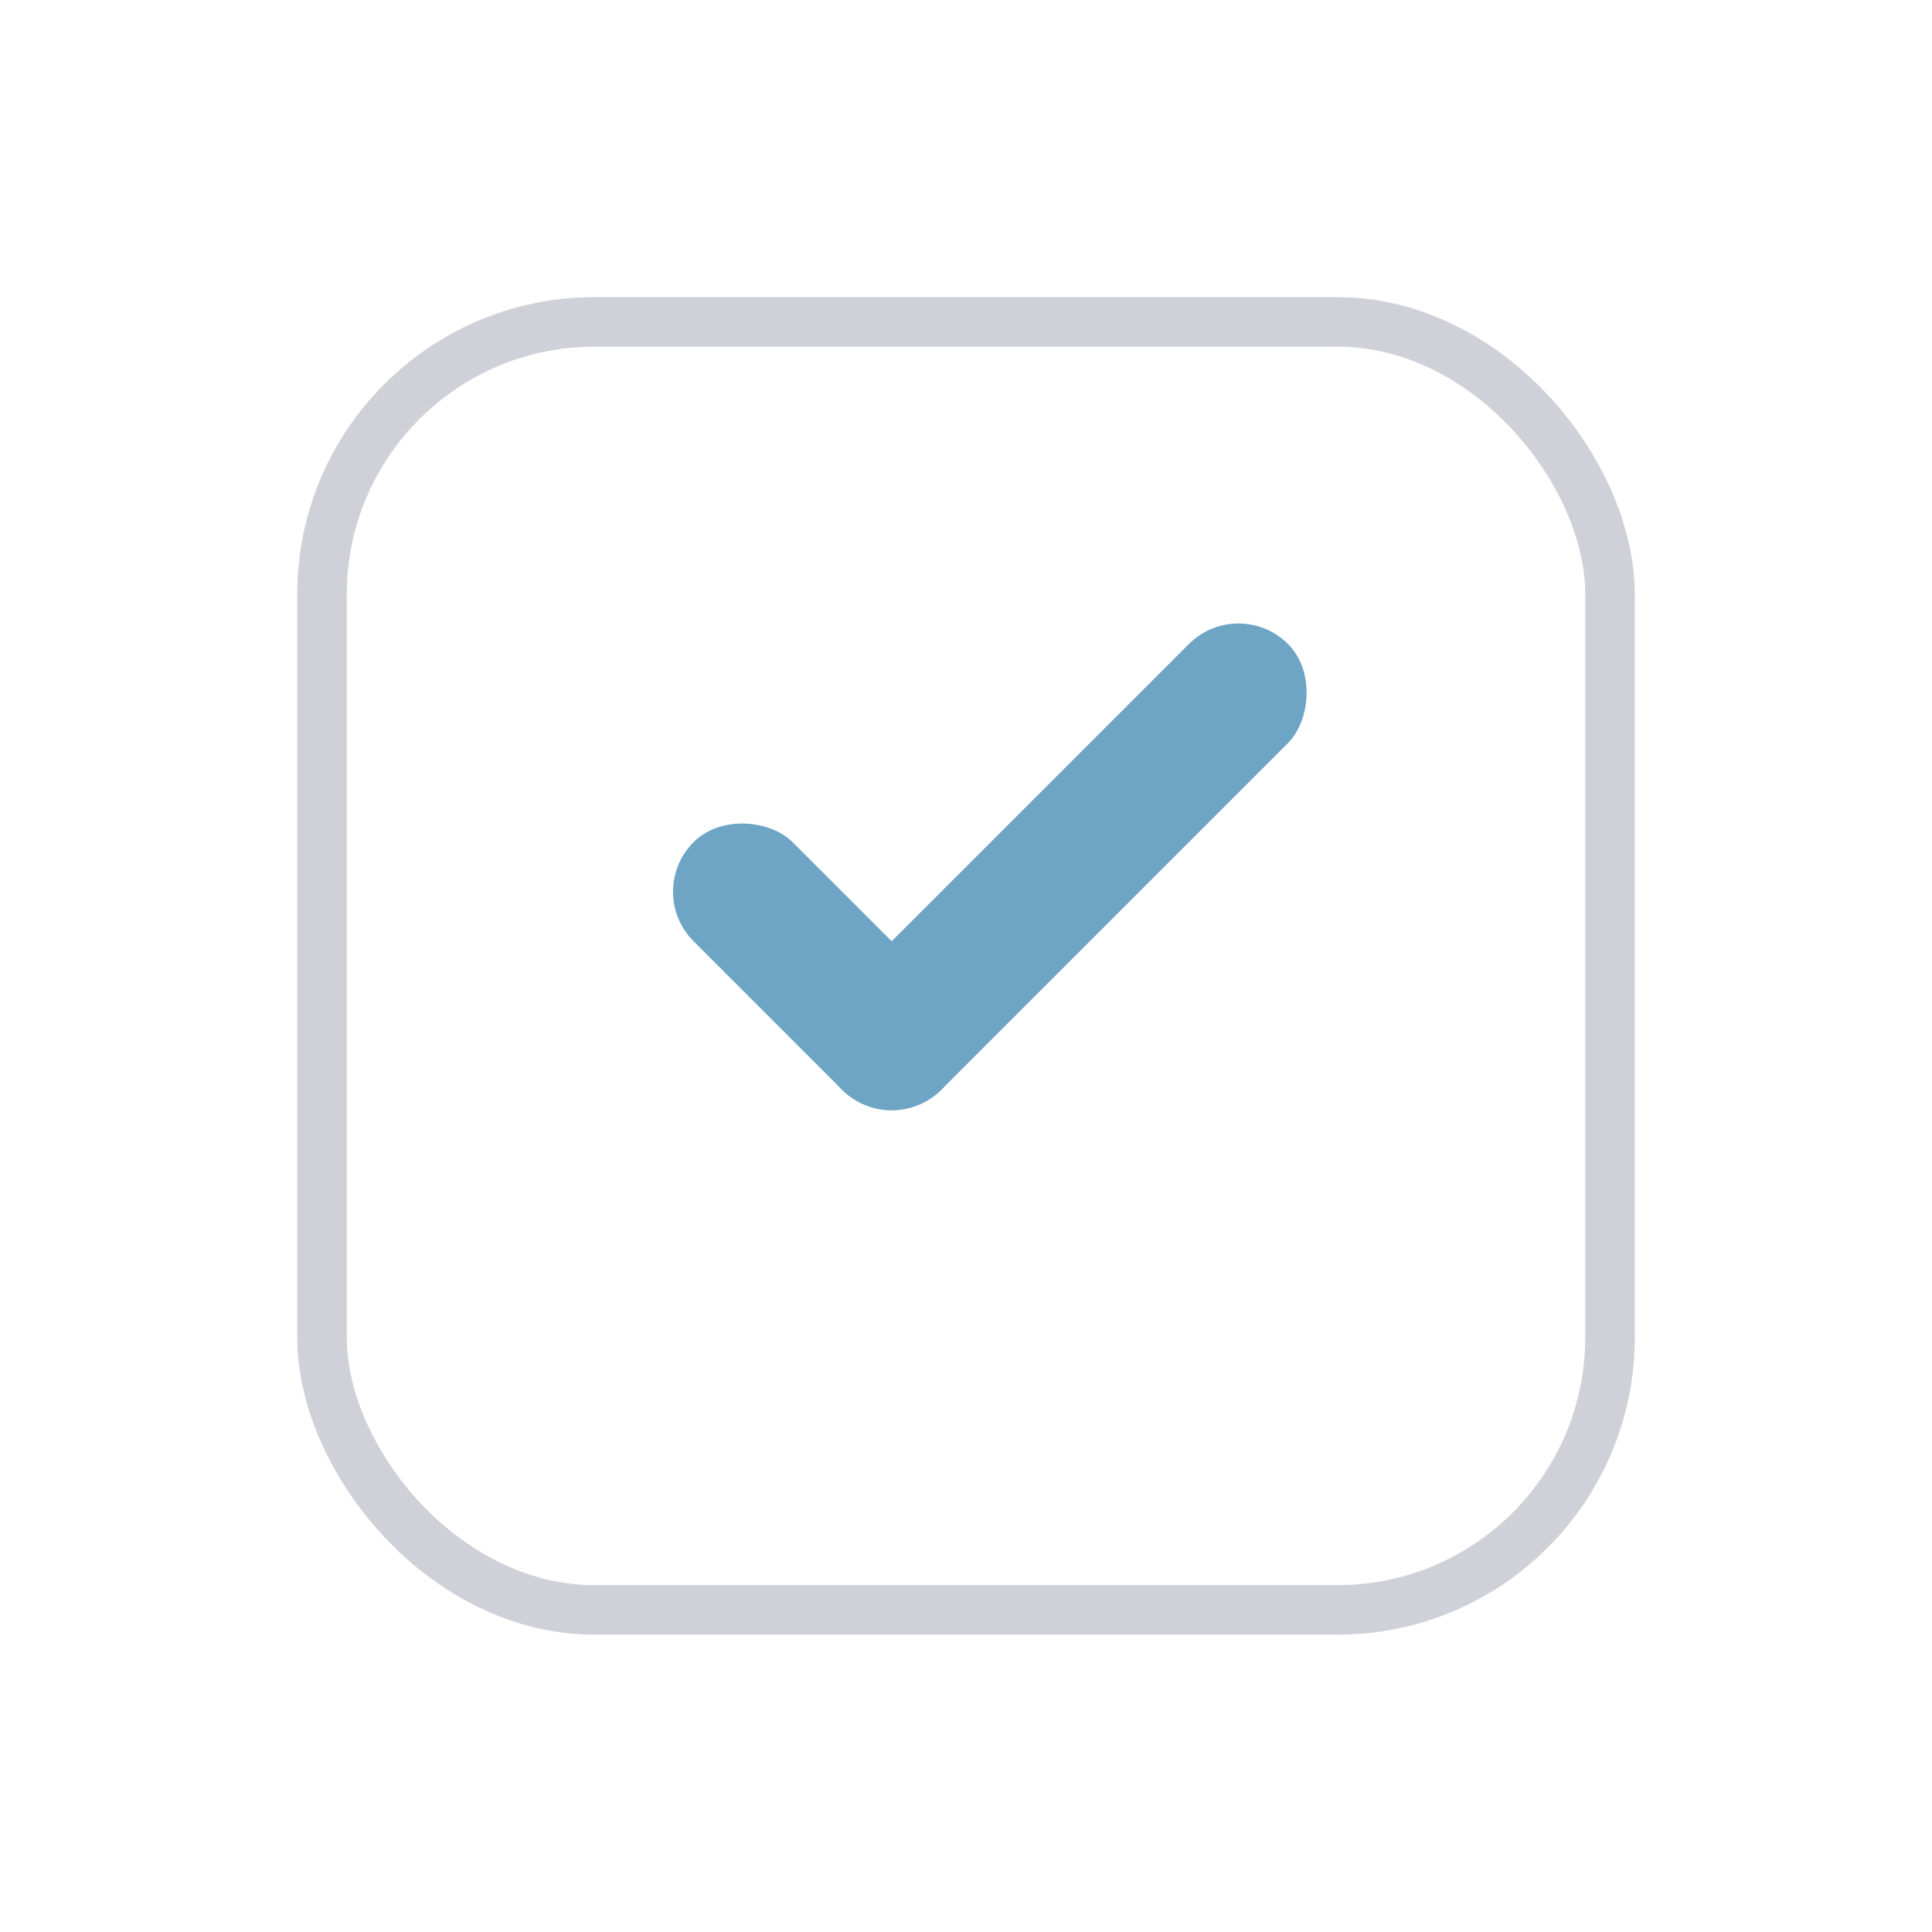 <svg xmlns="http://www.w3.org/2000/svg" xmlns:xlink="http://www.w3.org/1999/xlink" width="39" height="39" viewBox="0 0 39 39">
  <defs>
    <filter id="Rectangle_24" x="0" y="0" width="39" height="39" filterUnits="userSpaceOnUse">
      <feOffset dy="2" input="SourceAlpha"/>
      <feGaussianBlur stdDeviation="2" result="blur"/>
      <feFlood flood-color="#fe1e9a" flood-opacity="0.102"/>
      <feComposite operator="in" in2="blur"/>
      <feComposite in="SourceGraphic"/>
    </filter>
  </defs>
  <g id="Group_27" data-name="Group 27" transform="translate(-65.55 -582.672)">
    <g transform="matrix(1, 0, 0, 1, 65.55, 582.67)" filter="url(#Rectangle_24)">
      <g id="Rectangle_24-2" data-name="Rectangle 24" transform="translate(6 4)" fill="#fff" stroke="rgba(24,23,67,0.2)" stroke-width="1">
        <rect width="27" height="27" rx="6" stroke="none"/>
        <rect x="0.5" y="0.5" width="26" height="26" rx="5.5" fill="none"/>
      </g>
    </g>
    <g id="Group_34" data-name="Group 34" transform="translate(0 2)" opacity="0.65">
      <rect id="Rectangle_18" data-name="Rectangle 18" width="2.828" height="7.071" rx="1.414" transform="translate(78.55 598.672) rotate(-45)" fill="#2274a5"/>
      <rect id="Rectangle_19" data-name="Rectangle 19" width="2.828" height="12.728" rx="1.414" transform="translate(90.55 592.672) rotate(45)" fill="#2274a5"/>
    </g>
  </g>
</svg>
